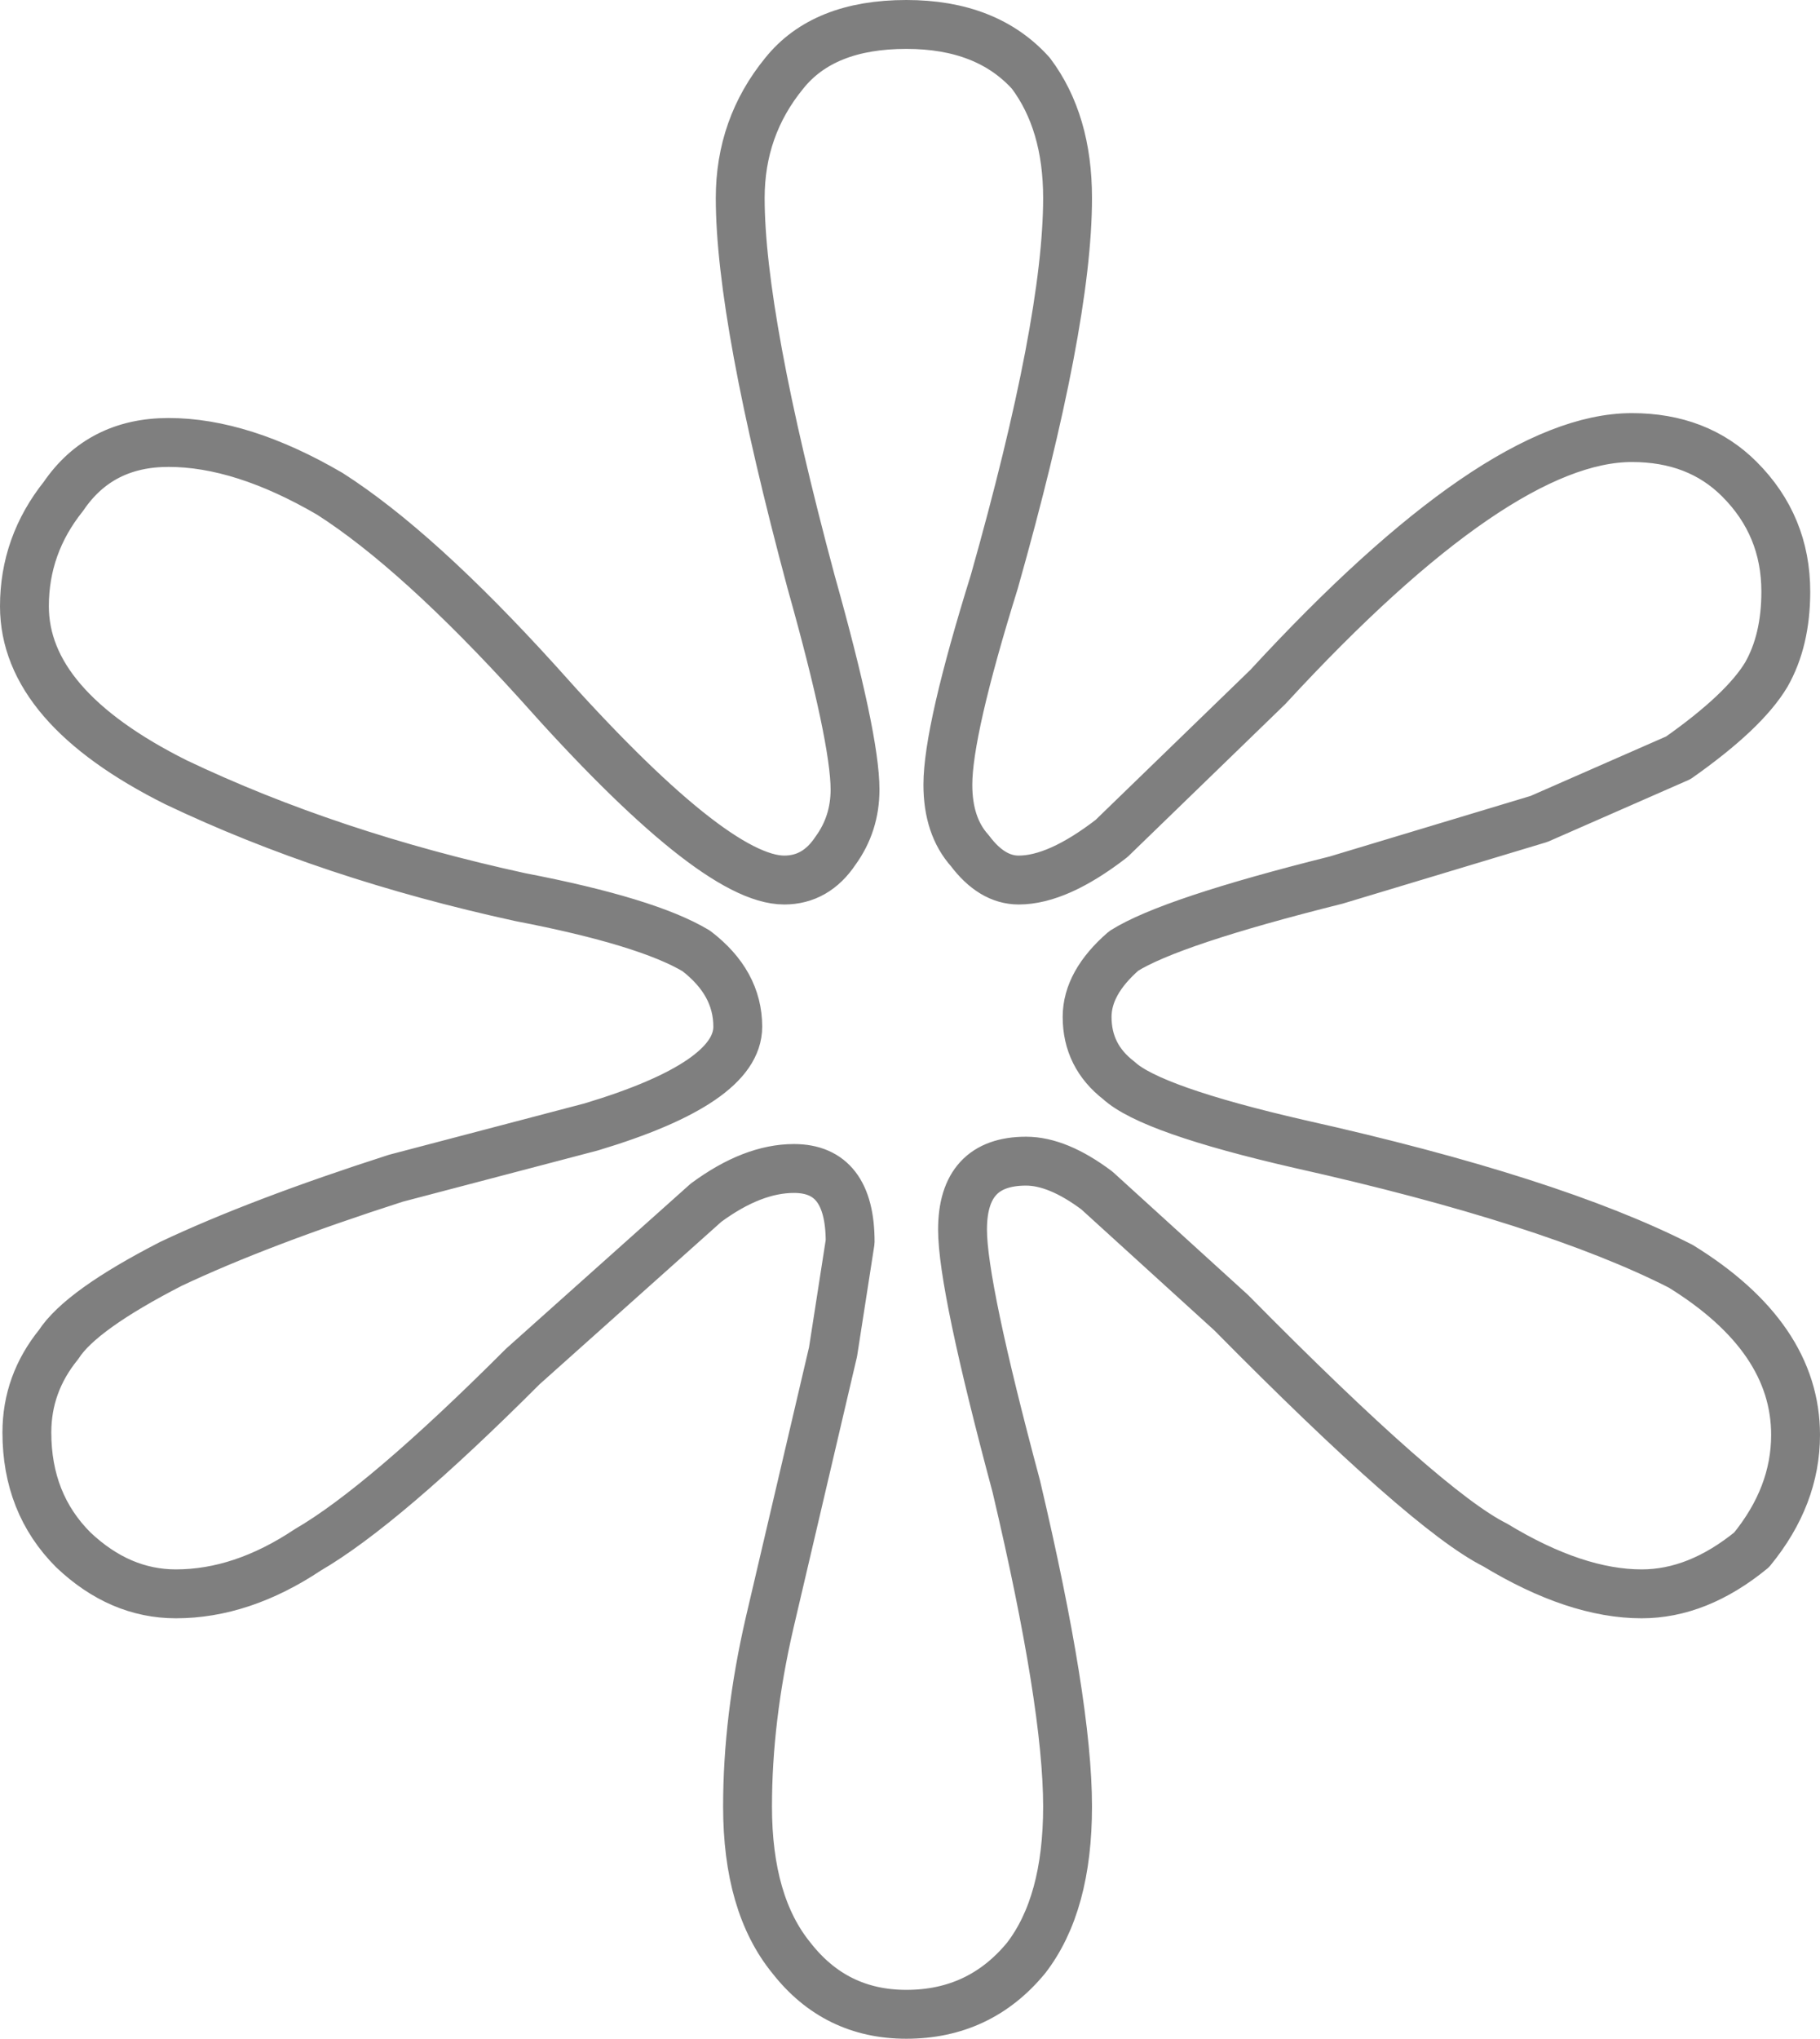 <?xml version="1.0" encoding="UTF-8" standalone="no"?>
<svg xmlns:xlink="http://www.w3.org/1999/xlink" height="41.7px" width="37.25px" xmlns="http://www.w3.org/2000/svg">
  <g transform="matrix(1.0, 0.0, 0.0, 1.0, -381.25, -208.9)">
    <path d="M417.8 221.0 Q417.8 222.0 417.4 222.7 416.95 223.45 415.6 224.4 L412.75 225.65 408.6 226.9 Q405.2 227.75 404.25 228.35 403.5 229.0 403.5 229.7 403.5 230.5 404.15 231.0 404.8 231.6 407.85 232.3 413.0 233.45 415.65 234.8 418.0 236.25 418.0 238.25 418.0 239.5 417.1 240.6 416.0 241.5 414.85 241.5 413.5 241.5 411.85 240.5 410.45 239.8 406.45 235.75 L403.7 233.25 Q402.9 232.65 402.25 232.65 400.95 232.65 400.95 234.05 400.95 235.2 402.05 239.3 403.1 243.75 403.1 245.85 403.1 247.85 402.25 248.95 401.3 250.1 399.8 250.1 398.35 250.1 397.45 248.95 396.55 247.85 396.55 245.85 396.55 244.05 397.0 242.1 L398.3 236.55 398.65 234.3 Q398.65 232.8 397.5 232.8 396.65 232.8 395.7 233.5 L391.95 236.85 Q389.1 239.7 387.55 240.6 386.2 241.5 384.85 241.5 383.7 241.5 382.75 240.6 381.8 239.65 381.8 238.2 381.8 237.2 382.45 236.4 382.9 235.7 384.75 234.75 386.55 233.9 389.35 233.0 L393.35 231.95 Q396.35 231.05 396.35 229.9 396.35 229.0 395.5 228.35 394.5 227.75 391.9 227.25 388.0 226.4 384.85 224.9 381.75 223.35 381.75 221.3 381.75 220.05 382.55 219.05 383.3 217.95 384.7 217.95 386.2 217.95 388.0 219.0 389.8 220.15 392.25 222.85 395.85 226.9 397.3 226.9 397.95 226.9 398.35 226.3 398.75 225.75 398.75 225.05 398.75 224.0 397.85 220.8 396.4 215.4 396.4 212.95 396.4 211.5 397.3 210.4 398.1 209.4 399.8 209.4 401.45 209.4 402.35 210.4 403.1 211.4 403.1 212.95 403.1 215.5 401.6 220.8 400.65 223.85 400.65 224.95 400.65 225.8 401.1 226.3 401.55 226.9 402.1 226.9 402.9 226.9 404.0 226.05 L407.2 222.95 Q411.9 217.85 414.65 217.85 416.0 217.85 416.85 218.7 417.8 219.65 417.8 221.0 Z" fill="none" stroke="#000000" stroke-linecap="round" stroke-linejoin="round" stroke-opacity="0.502" stroke-width="1.0"/>
  </g>
</svg>
